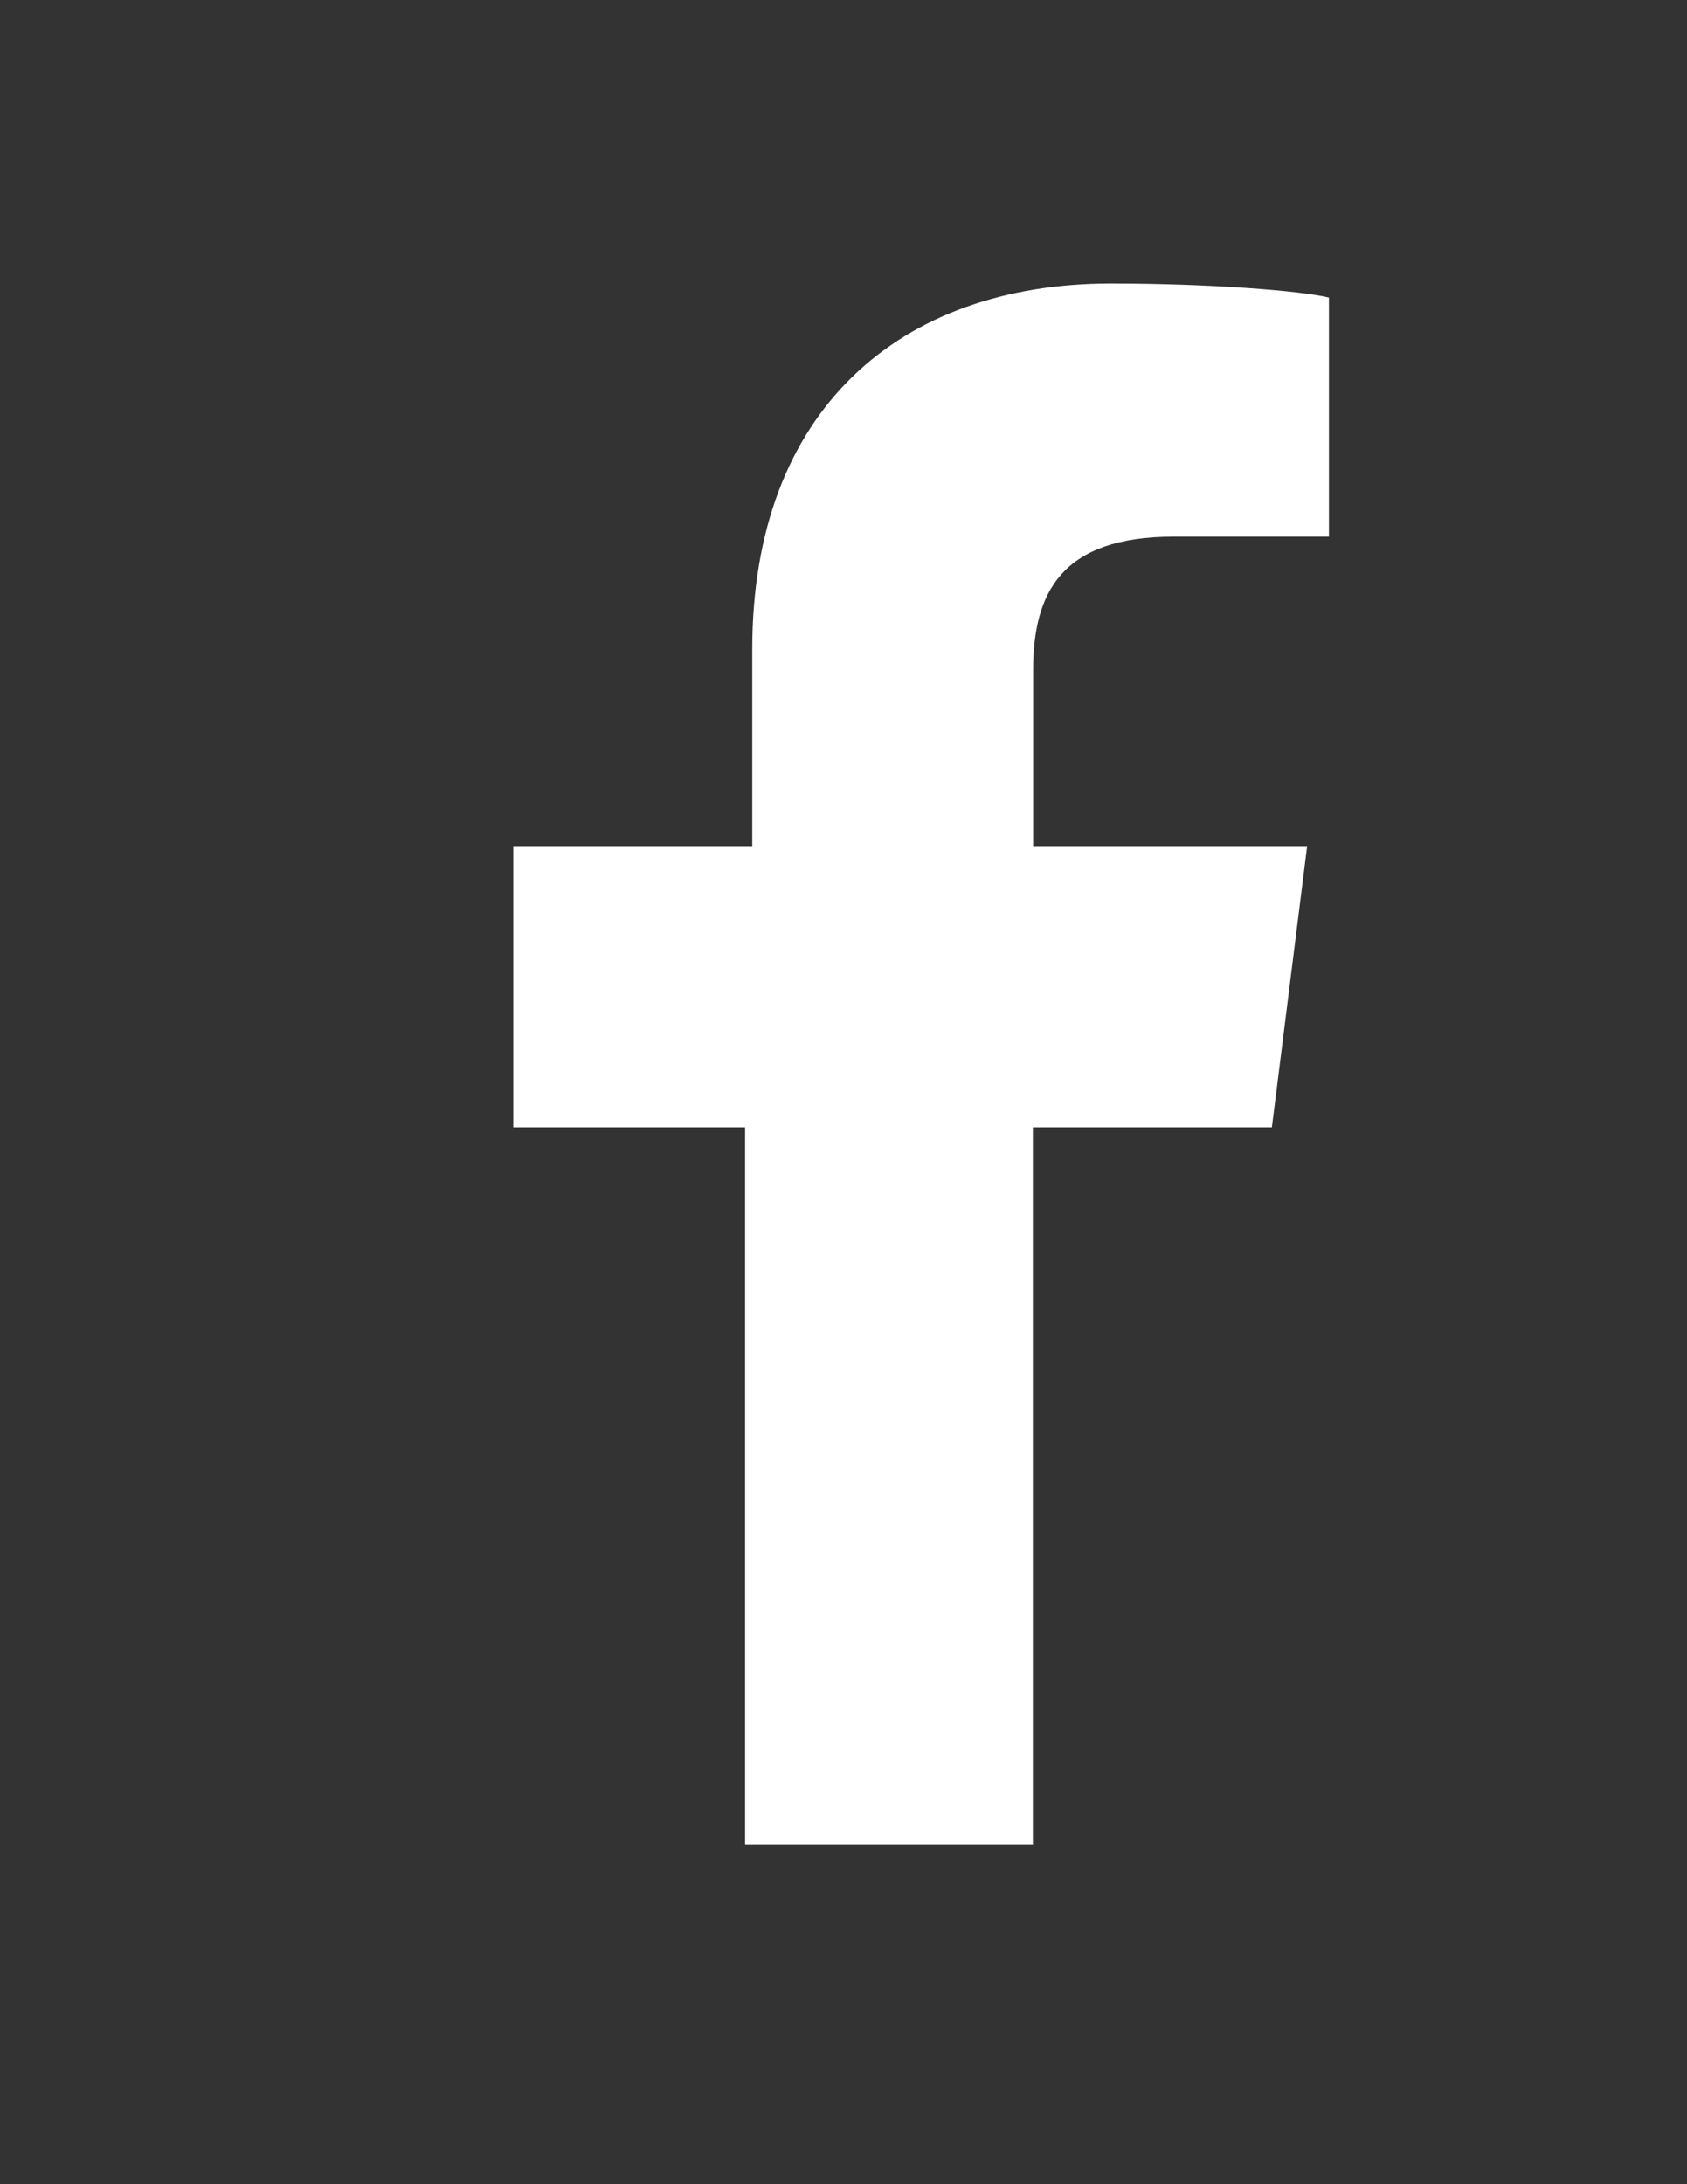<?xml version="1.0" encoding="utf-8"?>
<!-- Generator: Adobe Illustrator 18.1.1, SVG Export Plug-In . SVG Version: 6.00 Build 0)  -->
<svg version="1.1" id="Layer_1" xmlns:sketch="http://www.bohemiancoding.com/sketch/ns"
	 xmlns="http://www.w3.org/2000/svg" xmlns:xlink="http://www.w3.org/1999/xlink" x="0px" y="0px" viewBox="0 0 612 792"
	 enable-background="new 0 0 612 792" xml:space="preserve">
<rect x="0" y="0" width="612" height="792" fill="#333333" stroke="none"/>
<title>icon_facebook</title>
<desc>Created with Sketch.</desc>
<g id="Page-1" sketch:type="MSPage">
	<g id="icon_facebook" sketch:type="MSArtboardGroup">
		<g enable-background="new    ">
			<path fill="#FFFFFF" d="M479.4,194.6h-53.6c-40.8,0-51,20.4-51,48.4v63.8h99.4l-12.8,102h-86.7v260.1H270.3V408.8h-84.1v-102
				h86.7v-71.4c0-86.7,53.6-132.6,130.1-132.6c35.7,0,68.9,2.6,79.1,5.1v86.7H479.4z"/>
		</g>
	</g>
</g>
</svg>
